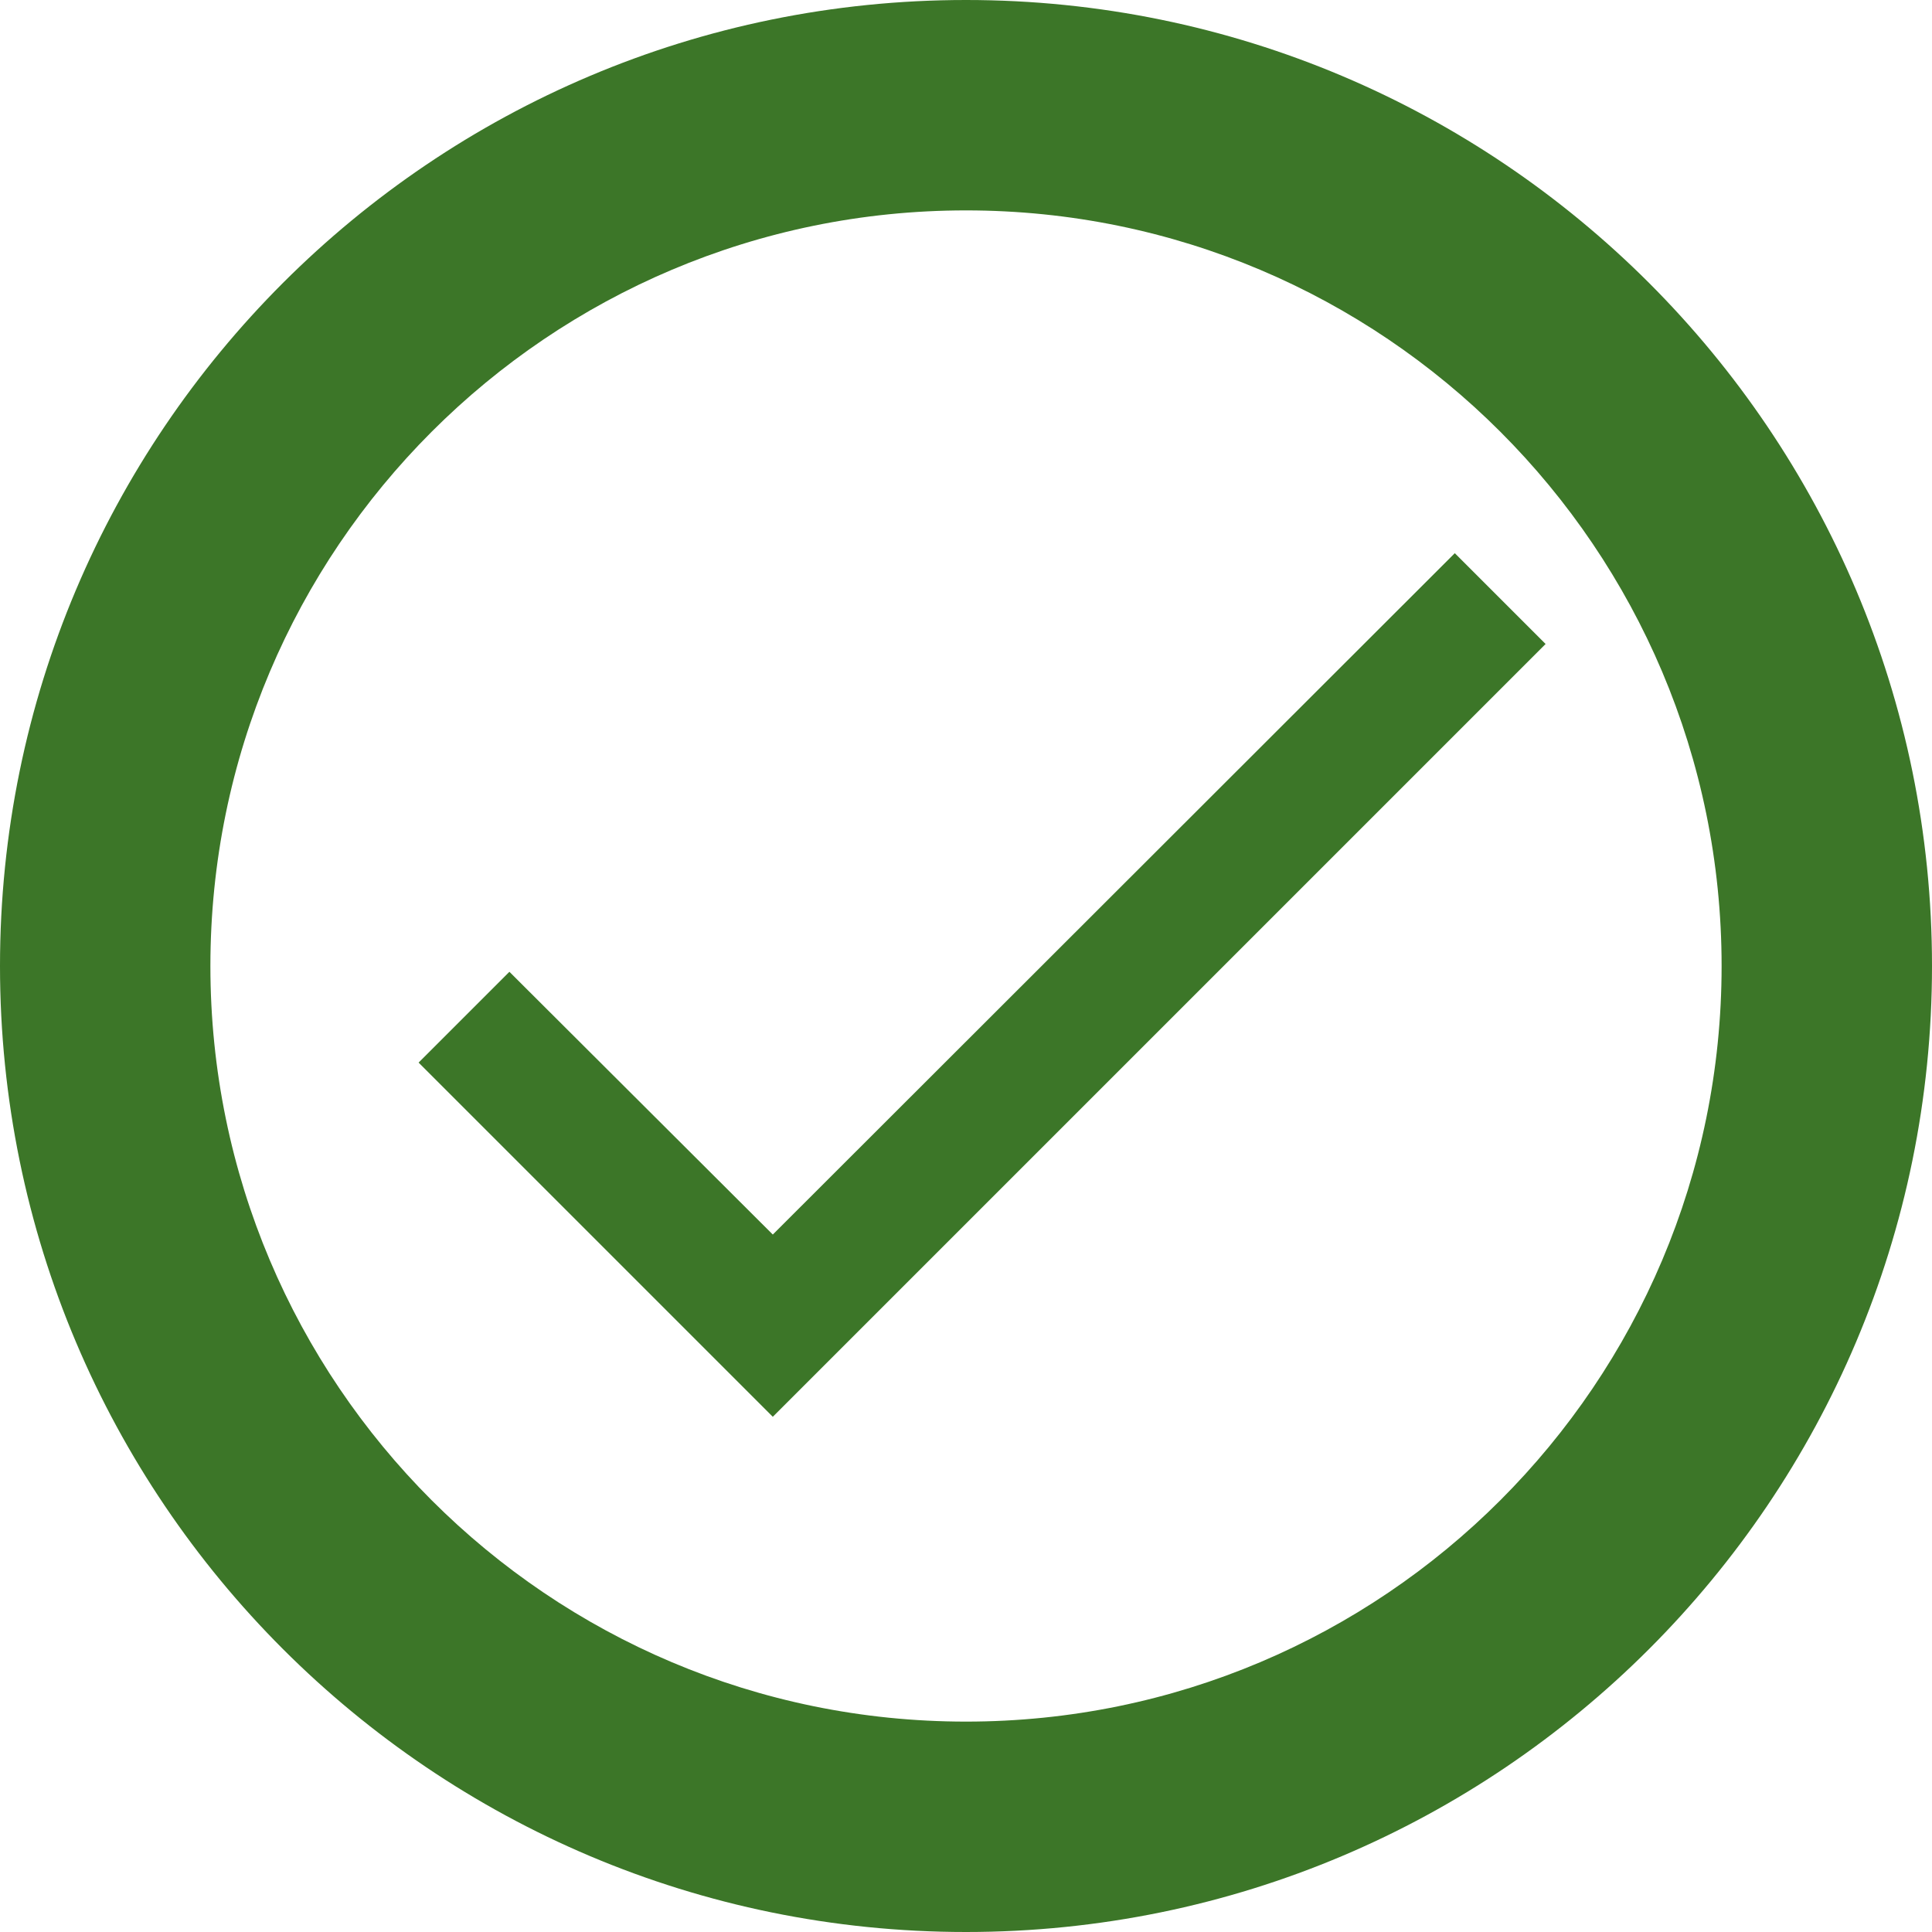 <svg width="30" height="30" viewBox="0 0 30 30" fill="none" xmlns="http://www.w3.org/2000/svg">
<path d="M30 15C30 23.284 23.284 30 15 30C6.716 30 0 23.284 0 15C0 6.716 6.716 0 15 0C23.284 0 30 6.716 30 15ZM3.267 15C3.267 21.48 8.52 26.733 15 26.733C21.48 26.733 26.733 21.48 26.733 15C26.733 8.52 21.48 3.267 15 3.267C8.52 3.267 3.267 8.52 3.267 15Z" fill="#3C7628"/>
<path d="M24 10L12 22L6.5 16.5L7.91 15.09L12 19.17L22.59 8.59L24 10Z" fill="#3C7628"/>
</svg>

